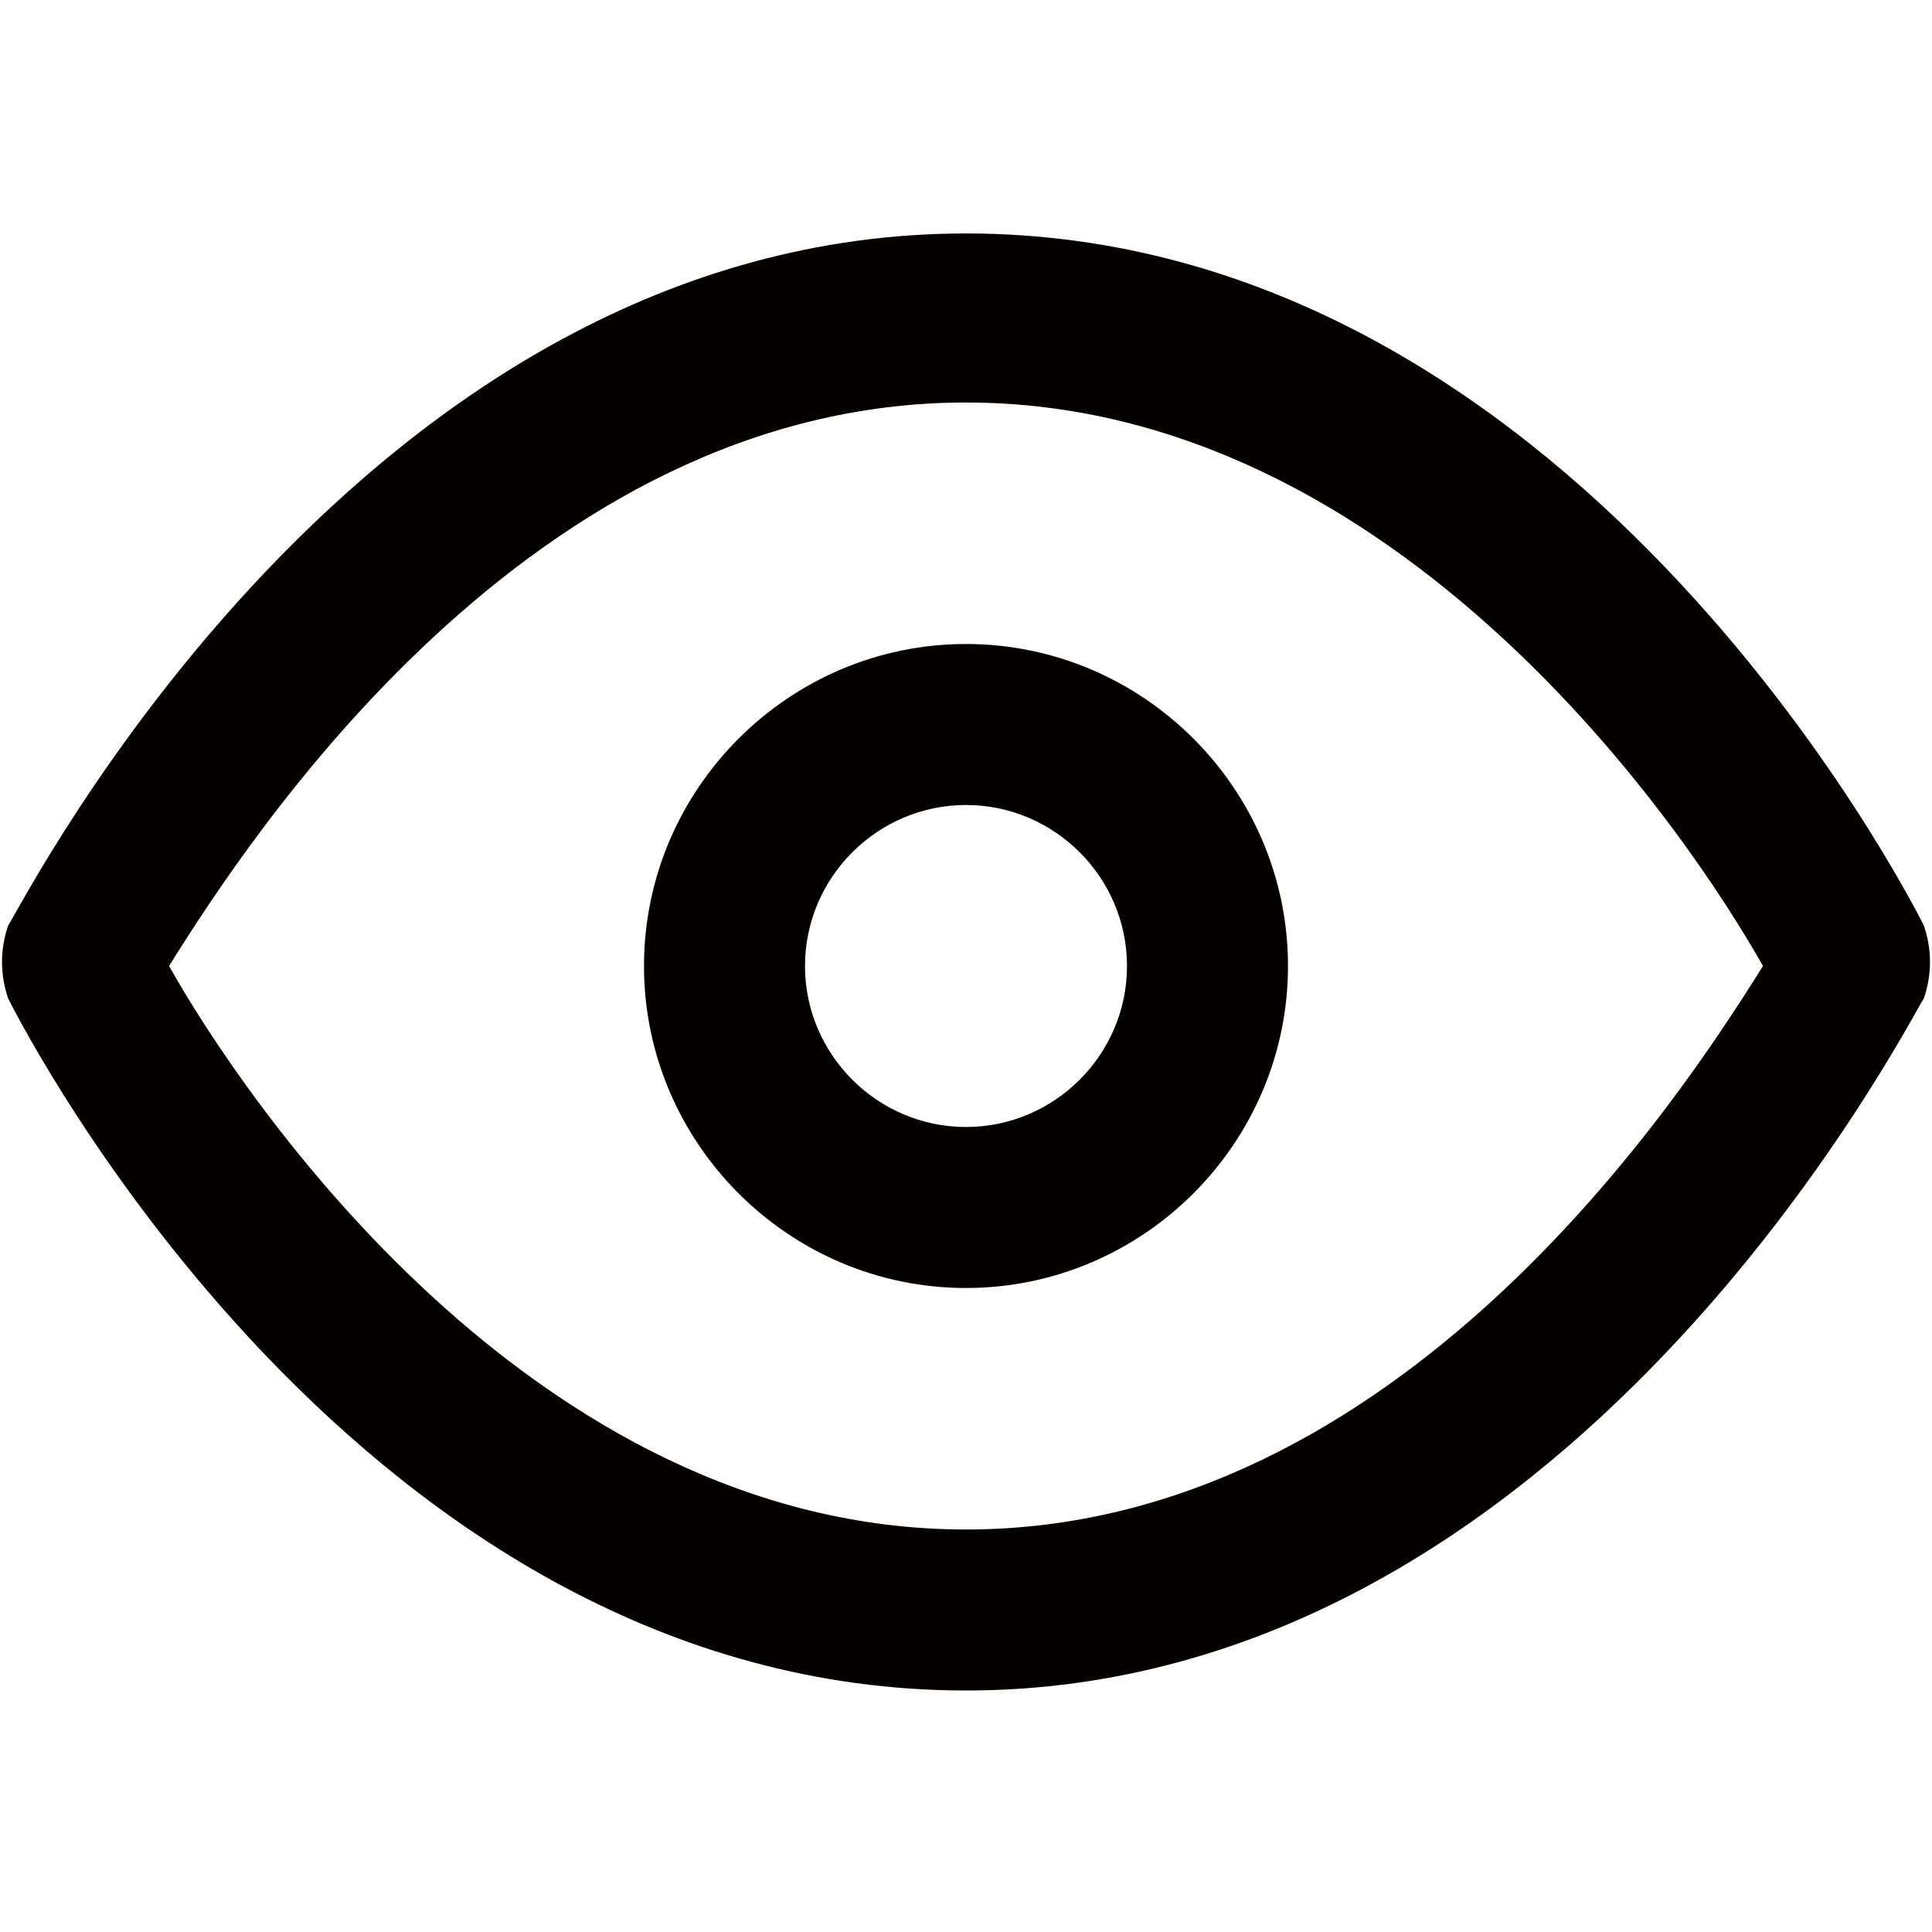 <?xml version="1.0" standalone="no"?><!DOCTYPE svg PUBLIC "-//W3C//DTD SVG 1.1//EN" "http://www.w3.org/Graphics/SVG/1.1/DTD/svg11.dtd"><svg t="1747447878512" class="icon" viewBox="0 0 1024 1024" version="1.1" xmlns="http://www.w3.org/2000/svg" p-id="2821" xmlns:xlink="http://www.w3.org/1999/xlink" width="200" height="200"><path d="M512 896C192 896 12.8 546.133 4.267 529.067c-4.267-12.8-4.267-25.6 0-38.4 8.533-12.8 187.733-366.933 507.733-366.933s499.2 349.867 507.733 366.933c4.267 12.8 4.267 25.6 0 38.4-8.533 12.8-187.733 366.933-507.733 366.933z m-422.4-384c38.4 68.267 192 298.667 422.4 298.667s379.733-230.4 422.4-298.667c-38.4-68.267-192-298.667-422.4-298.667s-379.733 230.4-422.4 298.667z" fill="#040000" p-id="2822"></path><path d="M512 682.667c-93.867 0-170.667-76.8-170.667-170.667s76.8-170.667 170.667-170.667 170.667 76.8 170.667 170.667-76.8 170.667-170.667 170.667z m0-256c-46.933 0-85.333 38.4-85.333 85.333s38.4 85.333 85.333 85.333 85.333-38.4 85.333-85.333-38.4-85.333-85.333-85.333z" fill="#040000" p-id="2823"></path></svg>